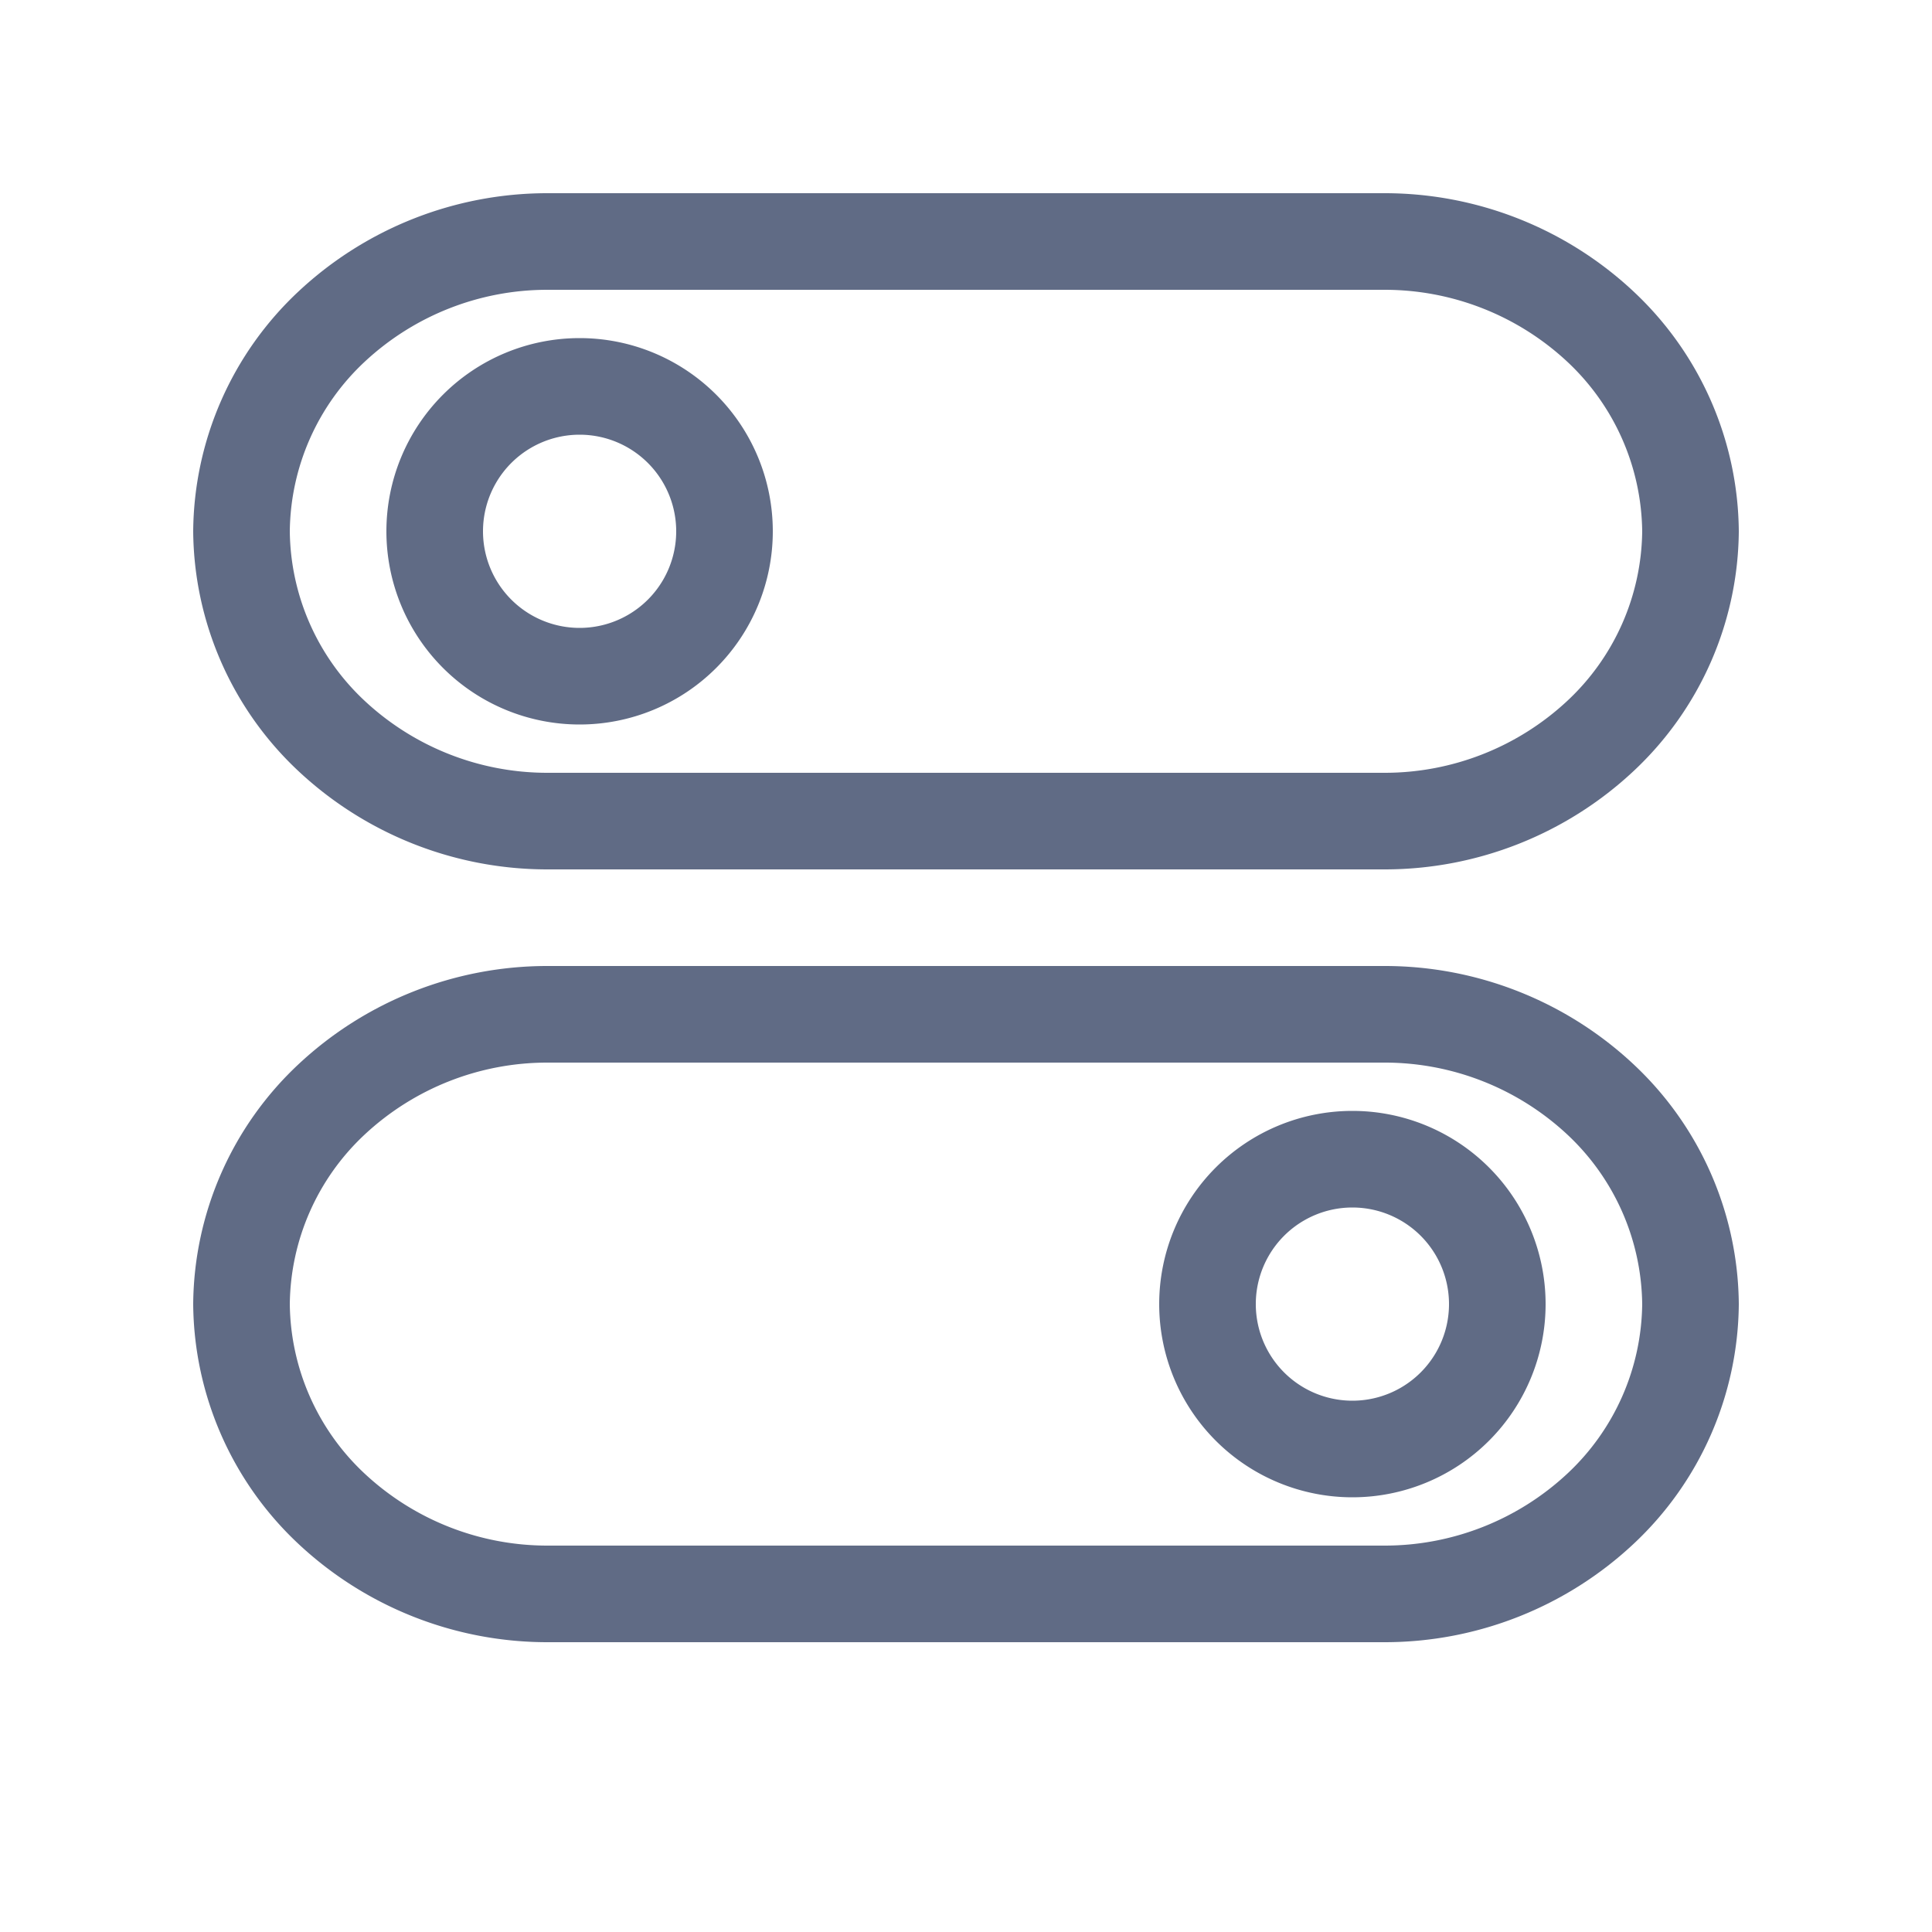 <svg xmlns="http://www.w3.org/2000/svg" width="20" height="20" fill="none" viewBox="0 0 20 20">
  <path fill="#606B85" fill-rule="evenodd" d="M14.335 2h-8.67a3.771 3.771 0 0 0-2.578 1.02A3.435 3.435 0 0 0 2 5.497v.004A3.435 3.435 0 0 0 3.087 7.98 3.771 3.771 0 0 0 5.665 9h8.67a3.771 3.771 0 0 0 2.578-1.02A3.435 3.435 0 0 0 18 5.503v-.004a3.435 3.435 0 0 0-1.087-2.479A3.771 3.771 0 0 0 14.335 2ZM3.775 7.255A2.435 2.435 0 0 1 3 5.5a2.435 2.435 0 0 1 .775-1.755A2.771 2.771 0 0 1 5.668 3h8.664a2.772 2.772 0 0 1 1.893.745A2.44 2.44 0 0 1 17 5.5a2.436 2.436 0 0 1-.775 1.755A2.772 2.772 0 0 1 14.332 8H5.668a2.771 2.771 0 0 1-1.893-.745ZM14.335 10h-8.67a3.77 3.77 0 0 0-2.578 1.02A3.435 3.435 0 0 0 2 13.497v.004a3.435 3.435 0 0 0 1.087 2.479A3.77 3.77 0 0 0 5.665 17h8.67a3.77 3.77 0 0 0 2.578-1.02A3.435 3.435 0 0 0 18 13.503v-.004a3.435 3.435 0 0 0-1.087-2.479A3.77 3.77 0 0 0 14.335 10Zm-10.56 5.255A2.436 2.436 0 0 1 3 13.5a2.436 2.436 0 0 1 .775-1.755A2.771 2.771 0 0 1 5.668 11h8.664a2.772 2.772 0 0 1 1.893.745A2.44 2.44 0 0 1 17 13.5a2.436 2.436 0 0 1-.775 1.755 2.772 2.772 0 0 1-1.893.745H5.668a2.772 2.772 0 0 1-1.893-.745ZM6 4.5a1 1 0 1 0 0 2 1 1 0 0 0 0-2Zm-2 1a2 2 0 1 1 4 0 2 2 0 0 1-4 0Zm9 8a1 1 0 1 1 2 0 1 1 0 0 1-2 0Zm1-2a2 2 0 1 0 0 4 2 2 0 0 0 0-4Z" clip-rule="evenodd"/>
</svg>
